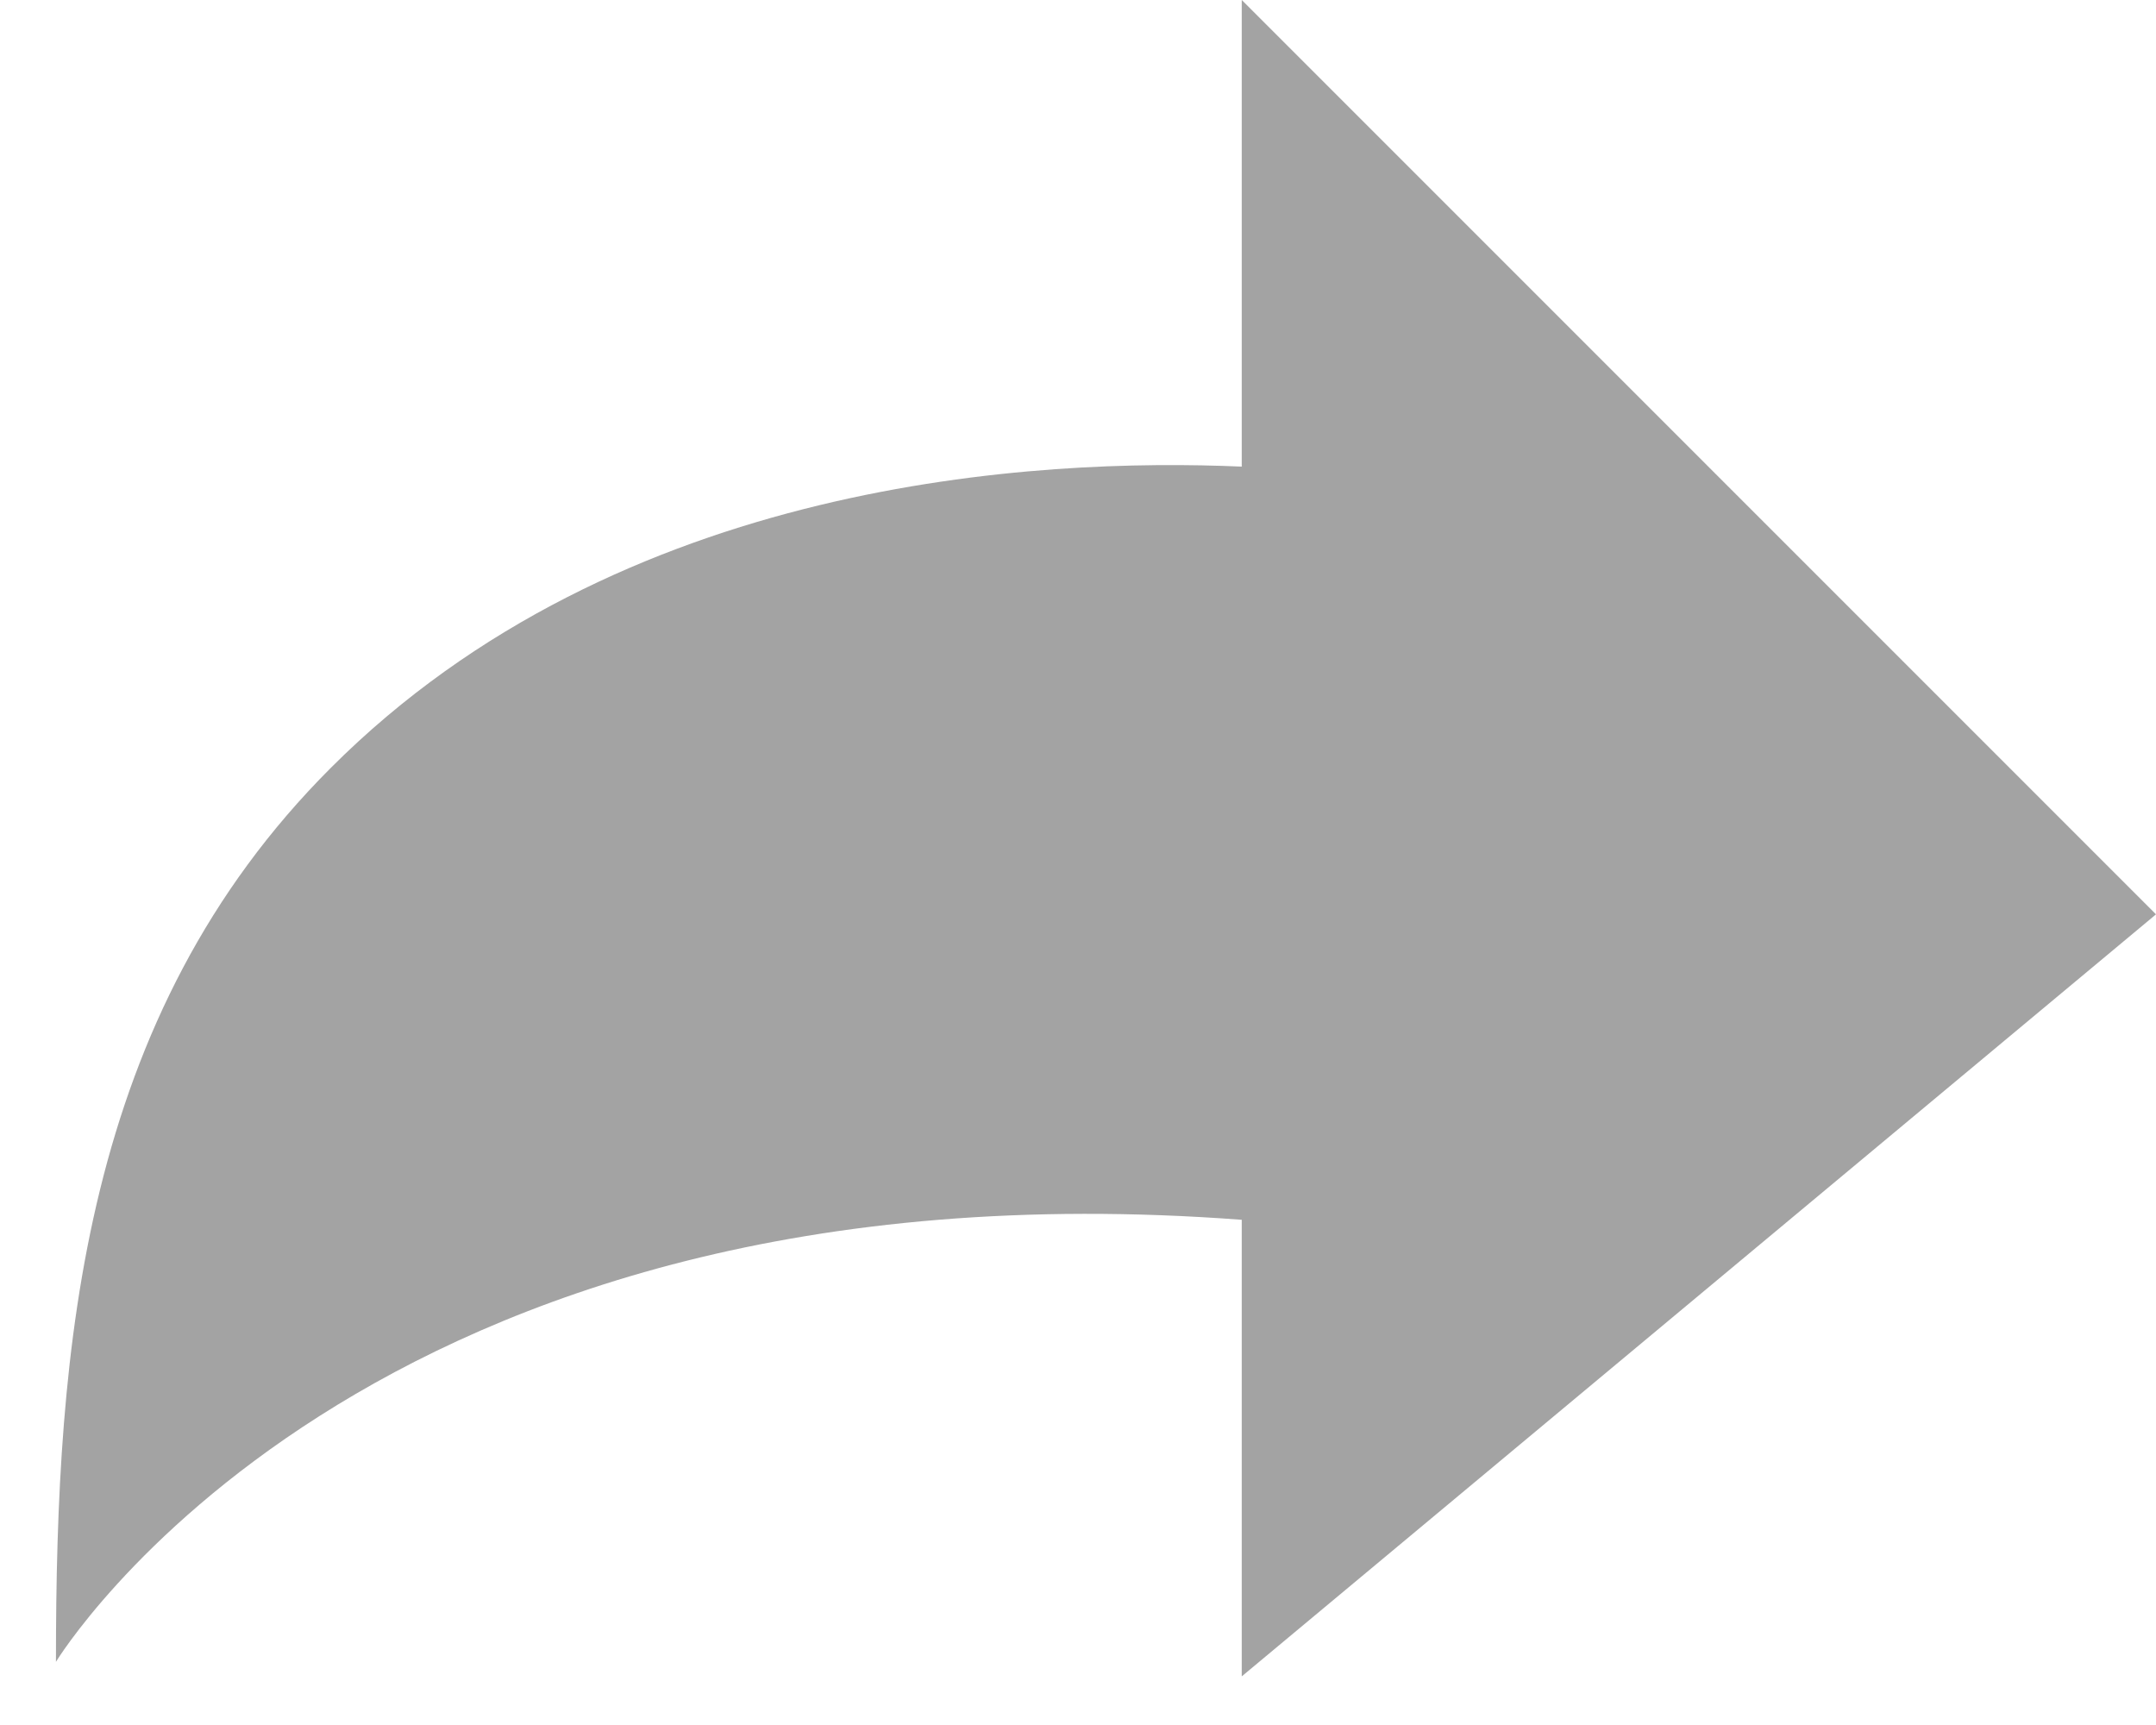 <svg width="20" height="16" viewBox="0 0 20 16" fill="none" xmlns="http://www.w3.org/2000/svg">
<path d="M11.519 4.328V0L16.226 4.707L20 8.481L16.159 11.682L11.519 15.549V11.314C3.373 10.7 0.519 15.414 0.519 15.414C0.519 12.477 0.761 9.429 3.07 7.121C5.754 4.436 9.641 4.246 11.519 4.328Z" fill="#A3A3A3"/>
</svg>
